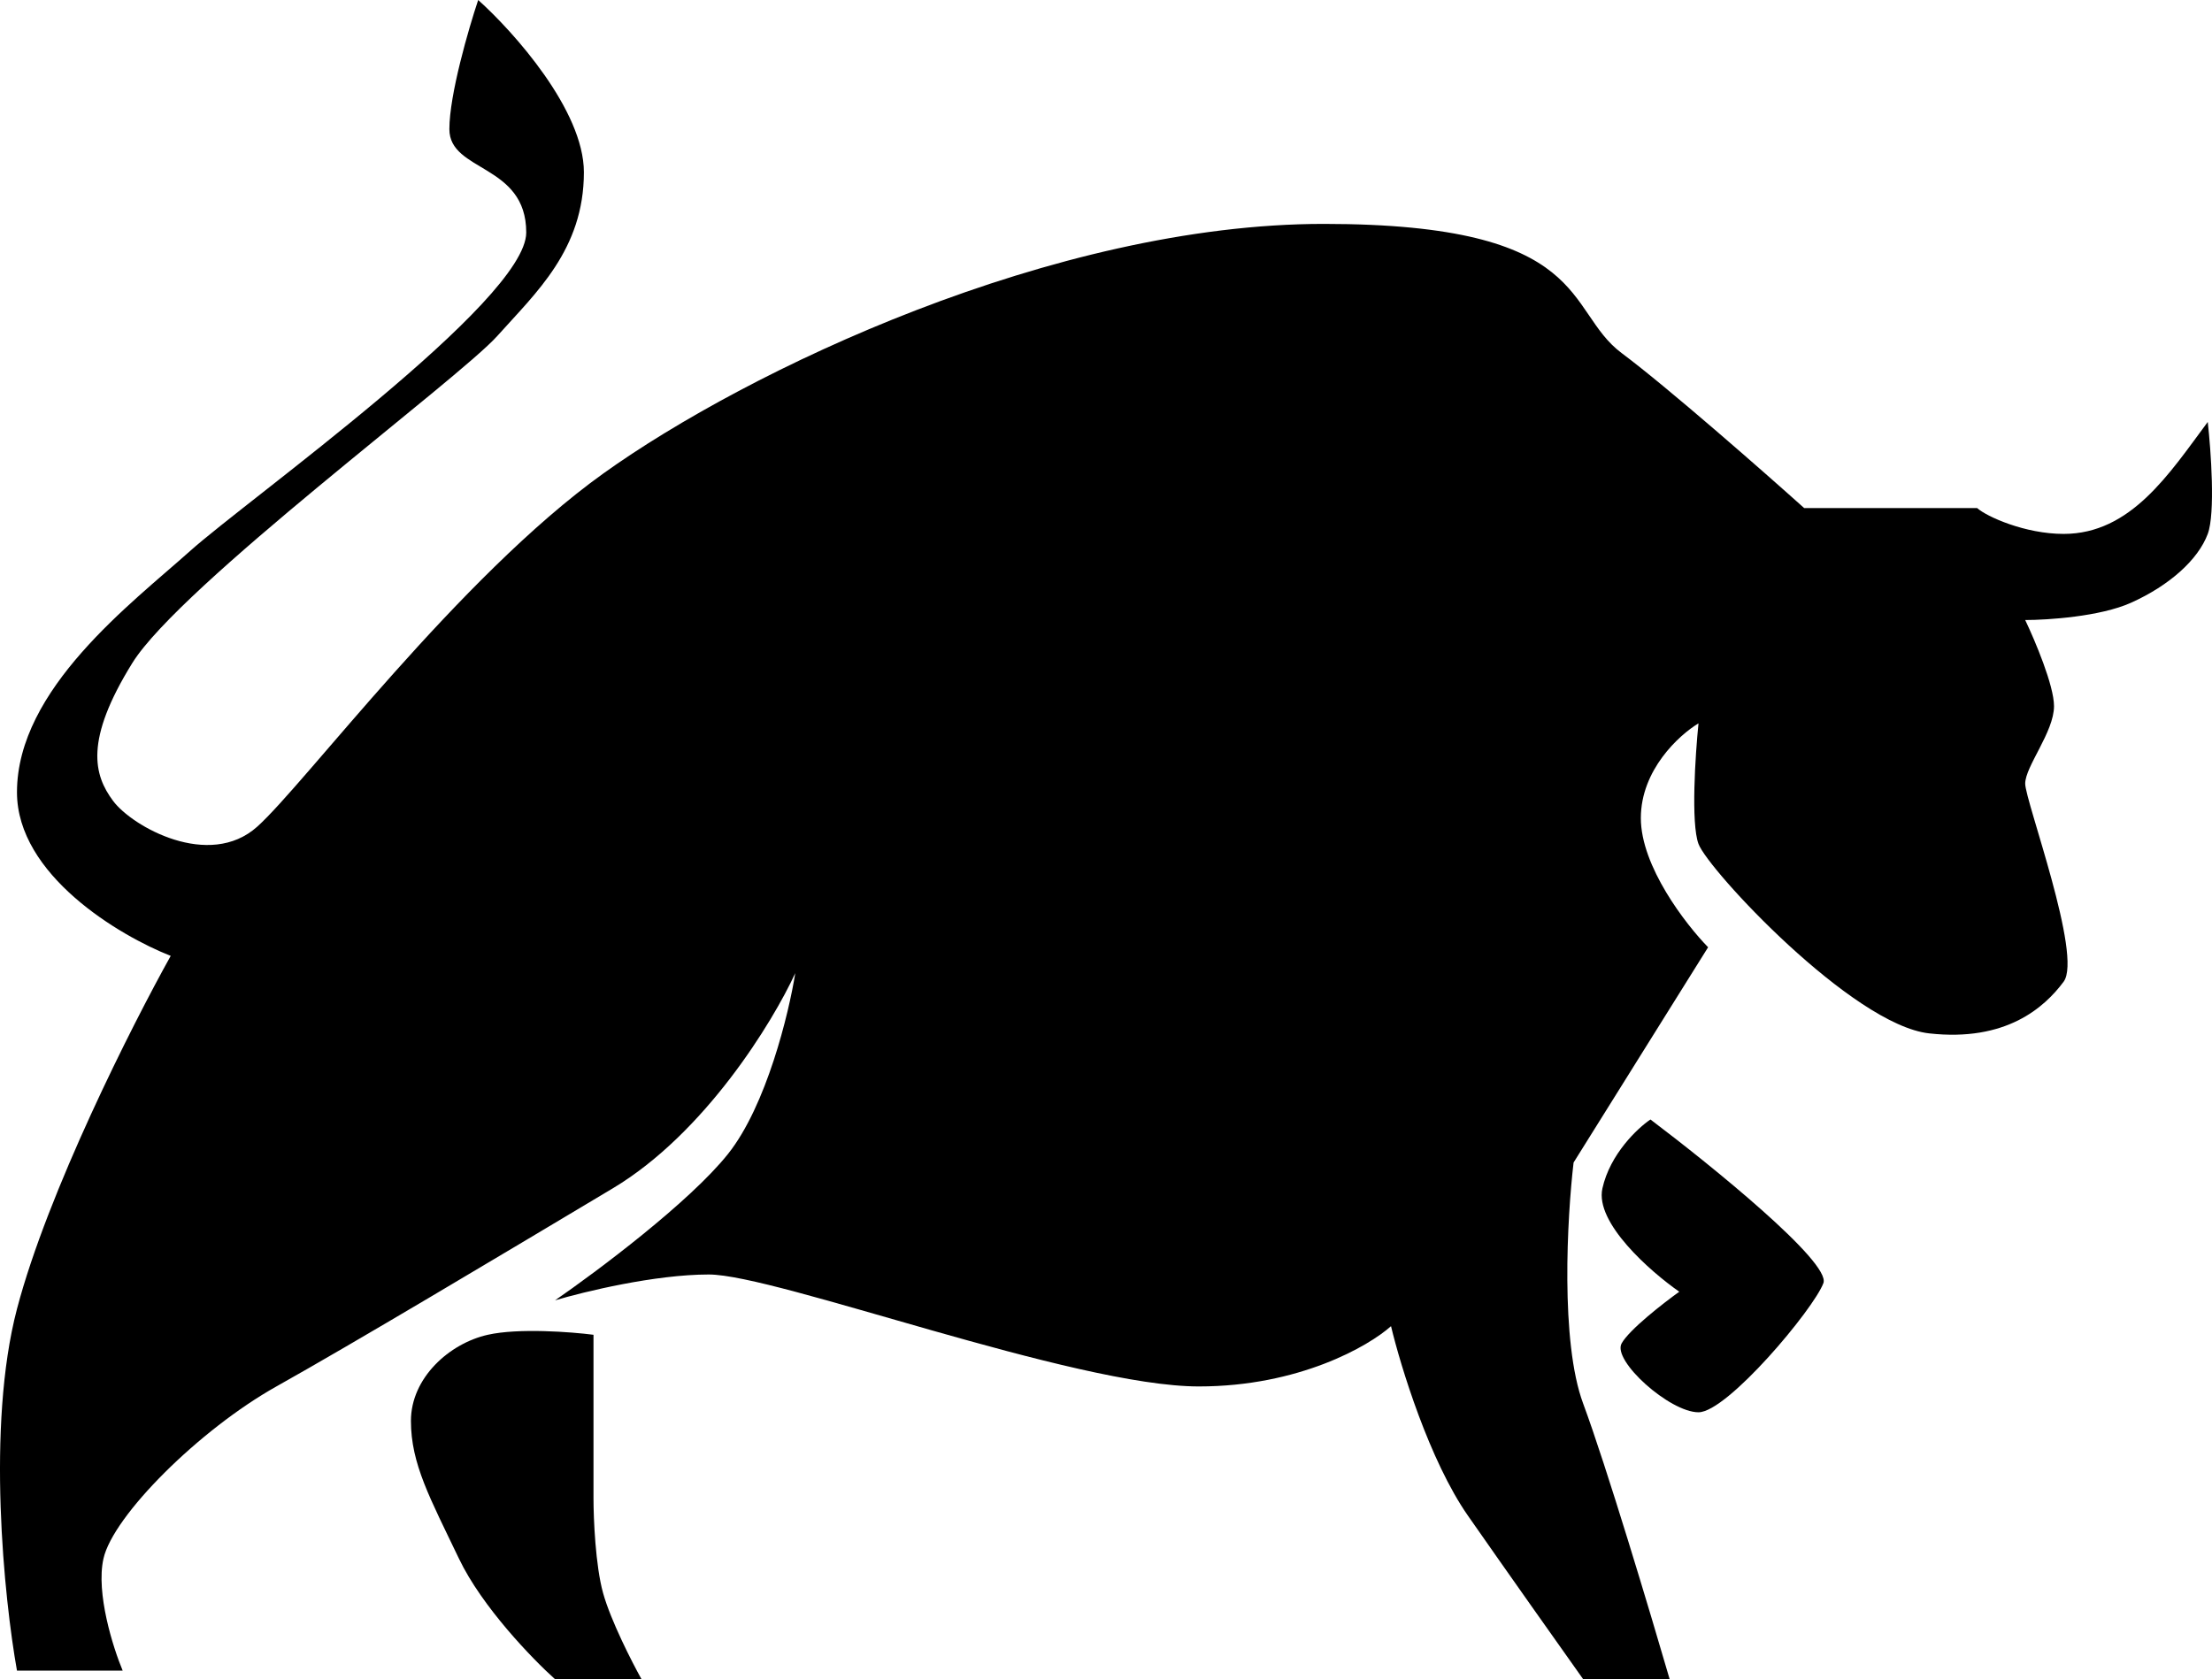<svg viewBox="0 0 403 306" fill="none" xmlns="http://www.w3.org/2000/svg">
<path d="M3.093 304.431H22.349C20.599 300.246 17.448 290.308 18.848 284.031C20.599 276.185 36.354 260.492 50.359 252.646C64.364 244.8 90.622 229.108 111.629 216.554C128.435 206.511 140.806 186.215 144.891 177.323C143.724 184.646 139.639 201.489 132.636 210.277C125.634 219.065 108.712 231.723 101.126 236.954C106.378 235.385 119.332 232.246 129.135 232.246C141.389 232.246 195.658 252.646 218.415 252.646C236.621 252.646 249.342 245.323 253.427 241.662C255.177 248.985 260.429 266.142 267.432 276.185C274.434 286.228 284.354 300.246 288.439 306H304.194C300.693 293.969 292.64 267.083 288.439 255.785C284.237 244.486 285.521 221.785 286.688 211.846L311.196 172.615C307.112 168.431 298.942 157.865 298.942 149.077C298.942 140.289 305.944 133.908 309.446 131.815C308.862 137.569 308.045 150.018 309.446 153.785C311.196 158.492 337.455 186.738 351.46 188.308C365.464 189.877 372.467 183.6 375.968 178.892C379.469 174.185 368.966 145.938 368.966 142.8C368.966 139.662 374.217 133.385 374.217 128.677C374.217 124.911 370.716 116.646 368.966 112.985C373.05 112.985 382.62 112.357 388.222 109.846C395.224 106.708 400.476 102 402.227 97.292C403.627 93.526 402.81 82.123 402.227 76.892C395.224 86.308 388.222 97.292 375.968 97.292C368.966 97.292 361.963 94.154 360.213 92.585H328.702C321.116 85.785 303.844 70.615 295.441 64.338C284.937 56.492 290.189 40.8 241.173 40.8C192.156 40.8 136.138 67.477 109.879 86.308C83.62 105.138 55.611 142.8 46.858 150.646C38.105 158.492 24.1 150.646 20.599 145.938C17.098 141.231 15.347 134.954 24.1 120.831C32.853 106.708 83.62 69.046 90.622 61.2C97.625 53.354 106.378 45.508 106.378 31.385C106.378 20.086 93.54 5.754 87.121 0C85.371 5.231 81.87 17.262 81.87 23.538C81.87 31.385 95.874 29.815 95.874 42.369C95.874 54.923 45.107 91.015 34.604 100.431C24.1 109.846 3.093 125.538 3.093 144.369C3.093 159.434 21.766 170.523 31.102 174.185C24.1 186.738 8.695 217.182 3.093 238.523C-2.509 259.865 0.759 291.354 3.093 304.431Z" fill="current"/>
<path d="M108.128 273.046V243.231C104.044 242.708 94.474 241.975 88.872 243.231C81.87 244.8 74.867 251.077 74.867 258.923C74.867 266.769 78.368 273.046 83.62 284.031C87.822 292.818 97.041 302.338 101.126 306H116.881C115.131 302.862 111.279 295.329 109.879 290.308C108.478 285.286 108.128 276.708 108.128 273.046Z" fill="current"/>
<path d="M332.203 233.815C333.604 230.049 311.78 212.369 300.693 204C298.359 205.569 293.34 210.277 291.94 216.554C290.539 222.831 300.693 231.723 305.944 235.385C303.027 237.477 296.841 242.289 295.441 244.8C293.69 247.938 304.194 257.354 309.446 257.354C314.697 257.354 330.453 238.523 332.203 233.815Z" fill="current"/>
</svg>

